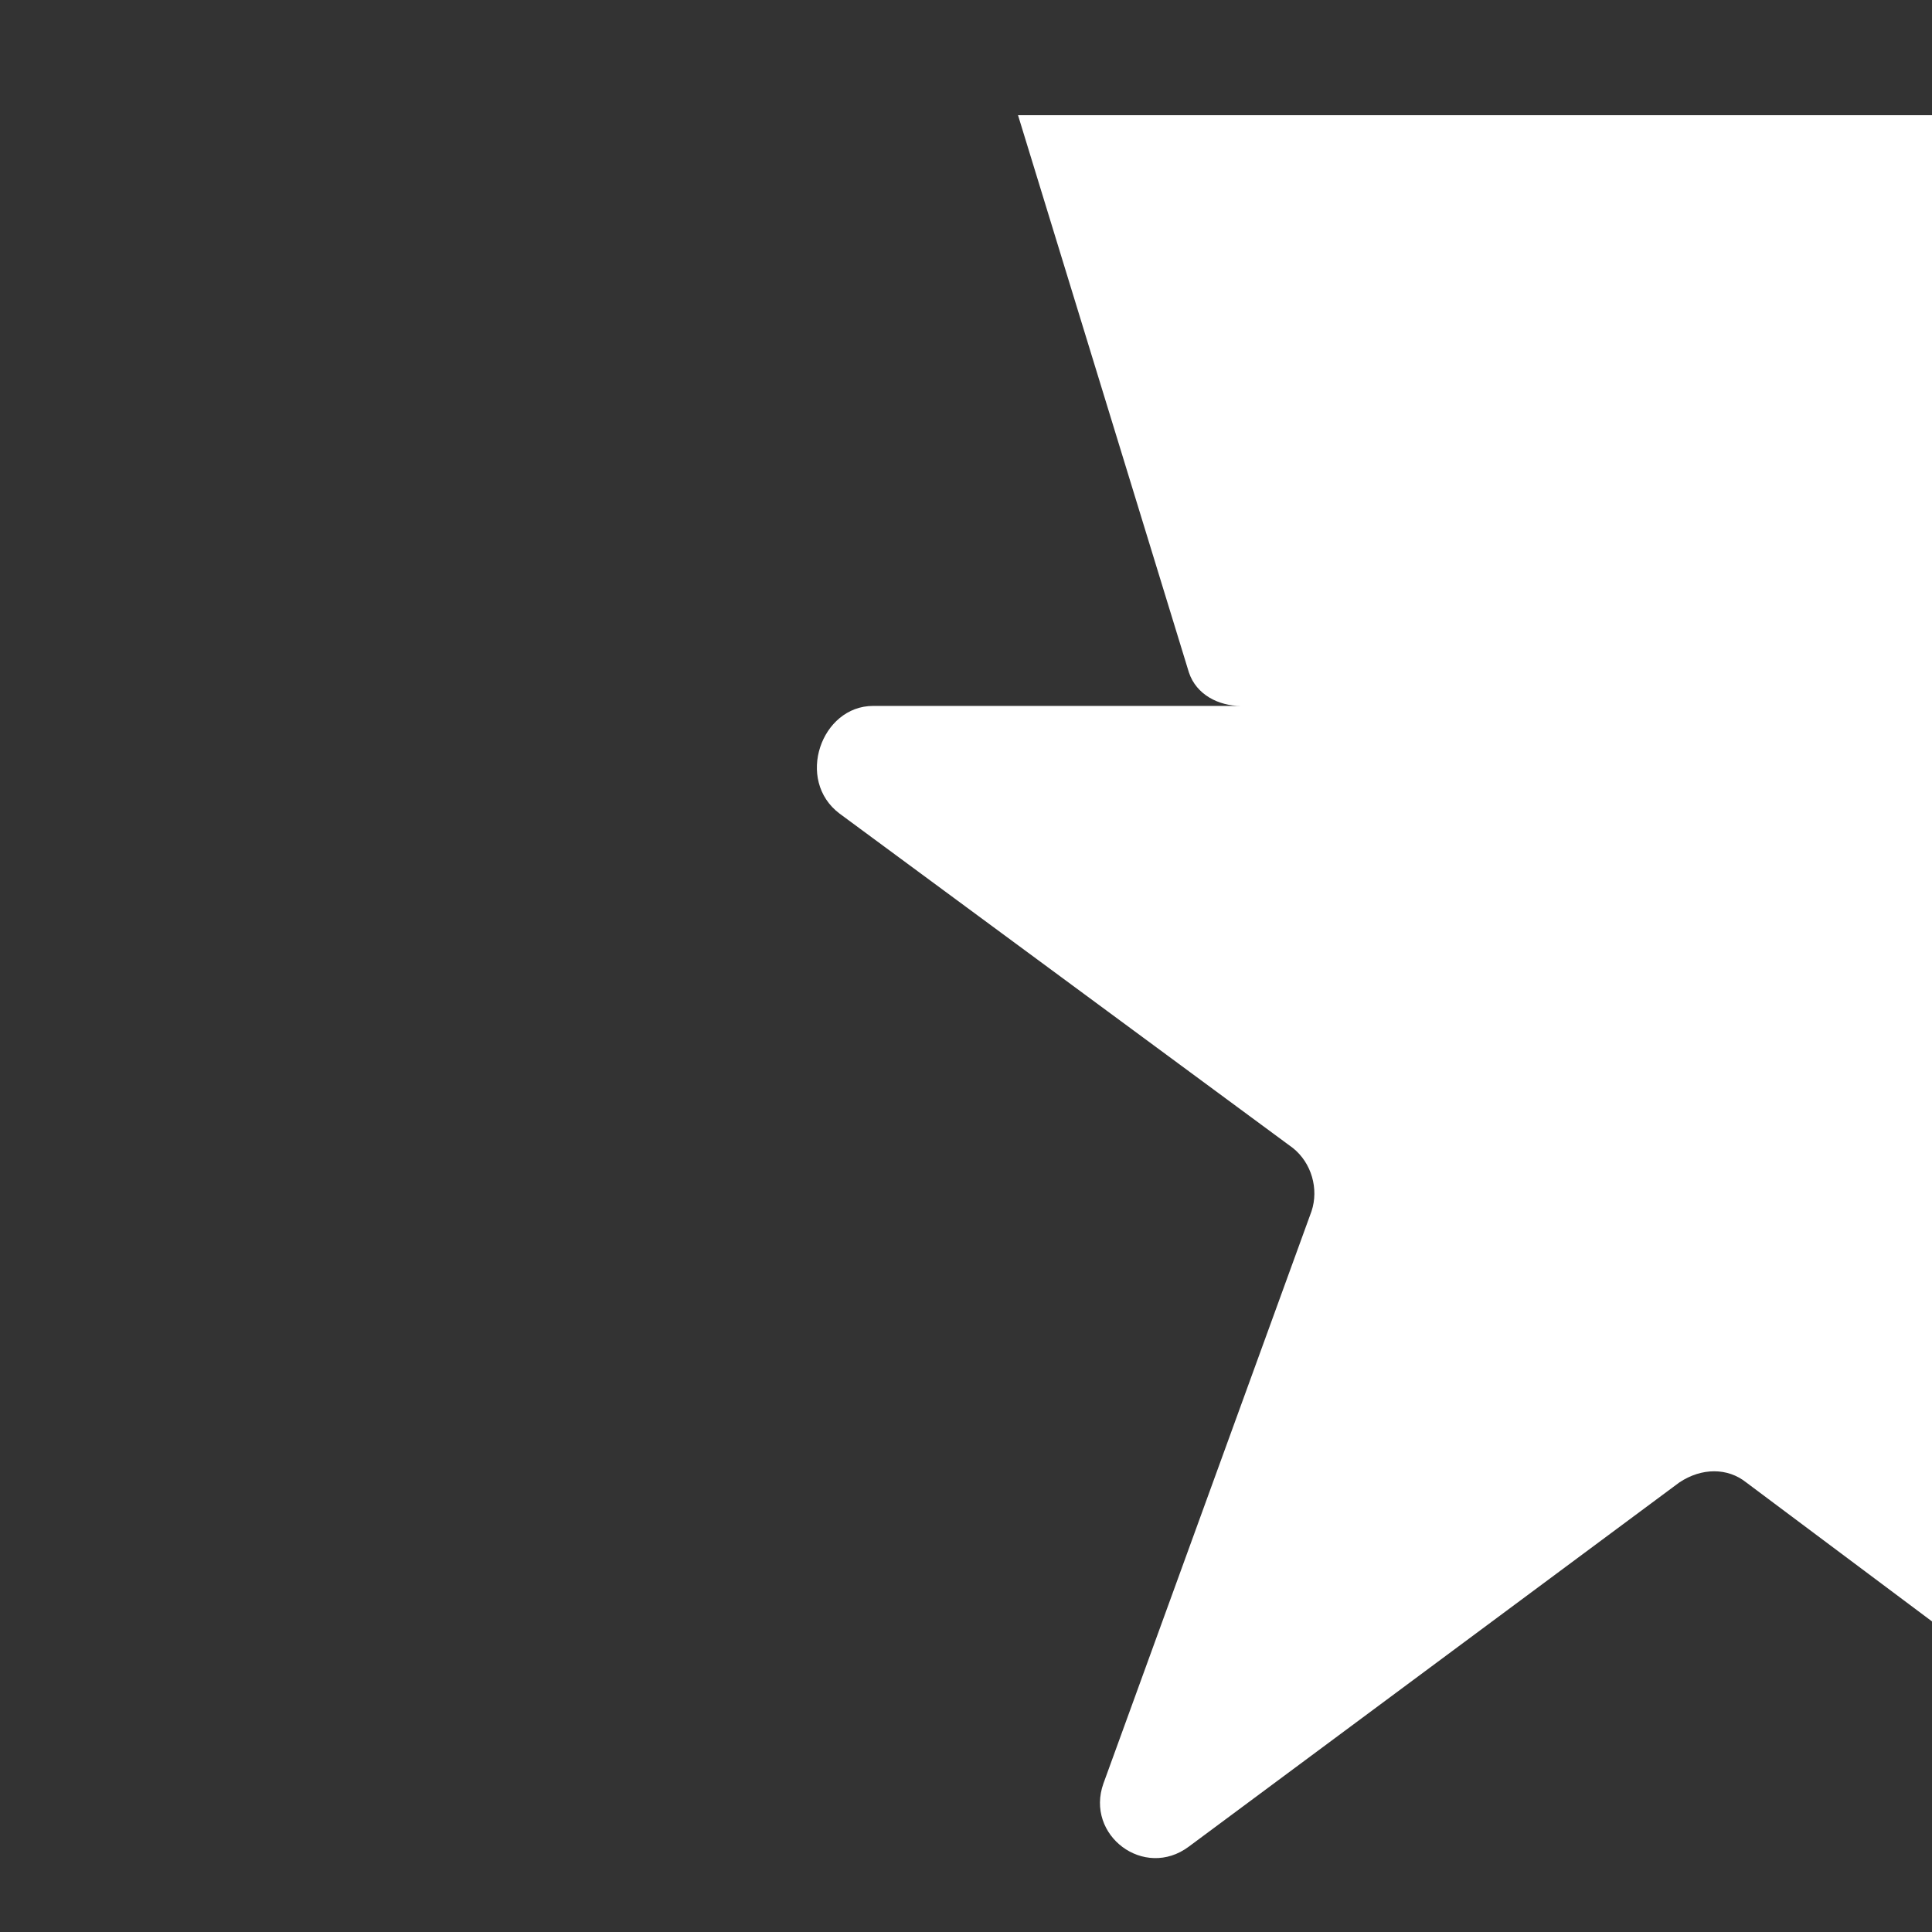 <?xml version="1.0"?><svg xmlns="http://www.w3.org/2000/svg" width="52" height="52" viewBox="0 0 52 52"><rect x="0" y="0" width="52" height="52" fill="#333333" stroke="none"/><path fill="#fff" d="m27.4 3.1l4.6 15c0.2 0.6 0.8 0.9 1.4 0.9h35c1.5 0 2.1 2 0.9 2.9l-12.2 9c-0.5 0.4-0.7 1.1-0.5 1.7l5.8 15.4c0.4 1.4-1.1 2.6-2.3 1.7l-13.1-9.8c-0.5-0.4-1.2-0.4-1.8 0l-13.2 9.8c-1.2 0.9-2.8-0.3-2.3-1.7l5.6-15.4c0.2-0.6 0-1.3-0.5-1.7l-12.2-9c-1.2-0.9-0.5-2.9 0.9-2.9h35c0.7 0 1.2-0.2 1.4-0.9l4.7-15.1c0.4-1.4 2.4-1.3 2.8 0.1z"></path></svg>